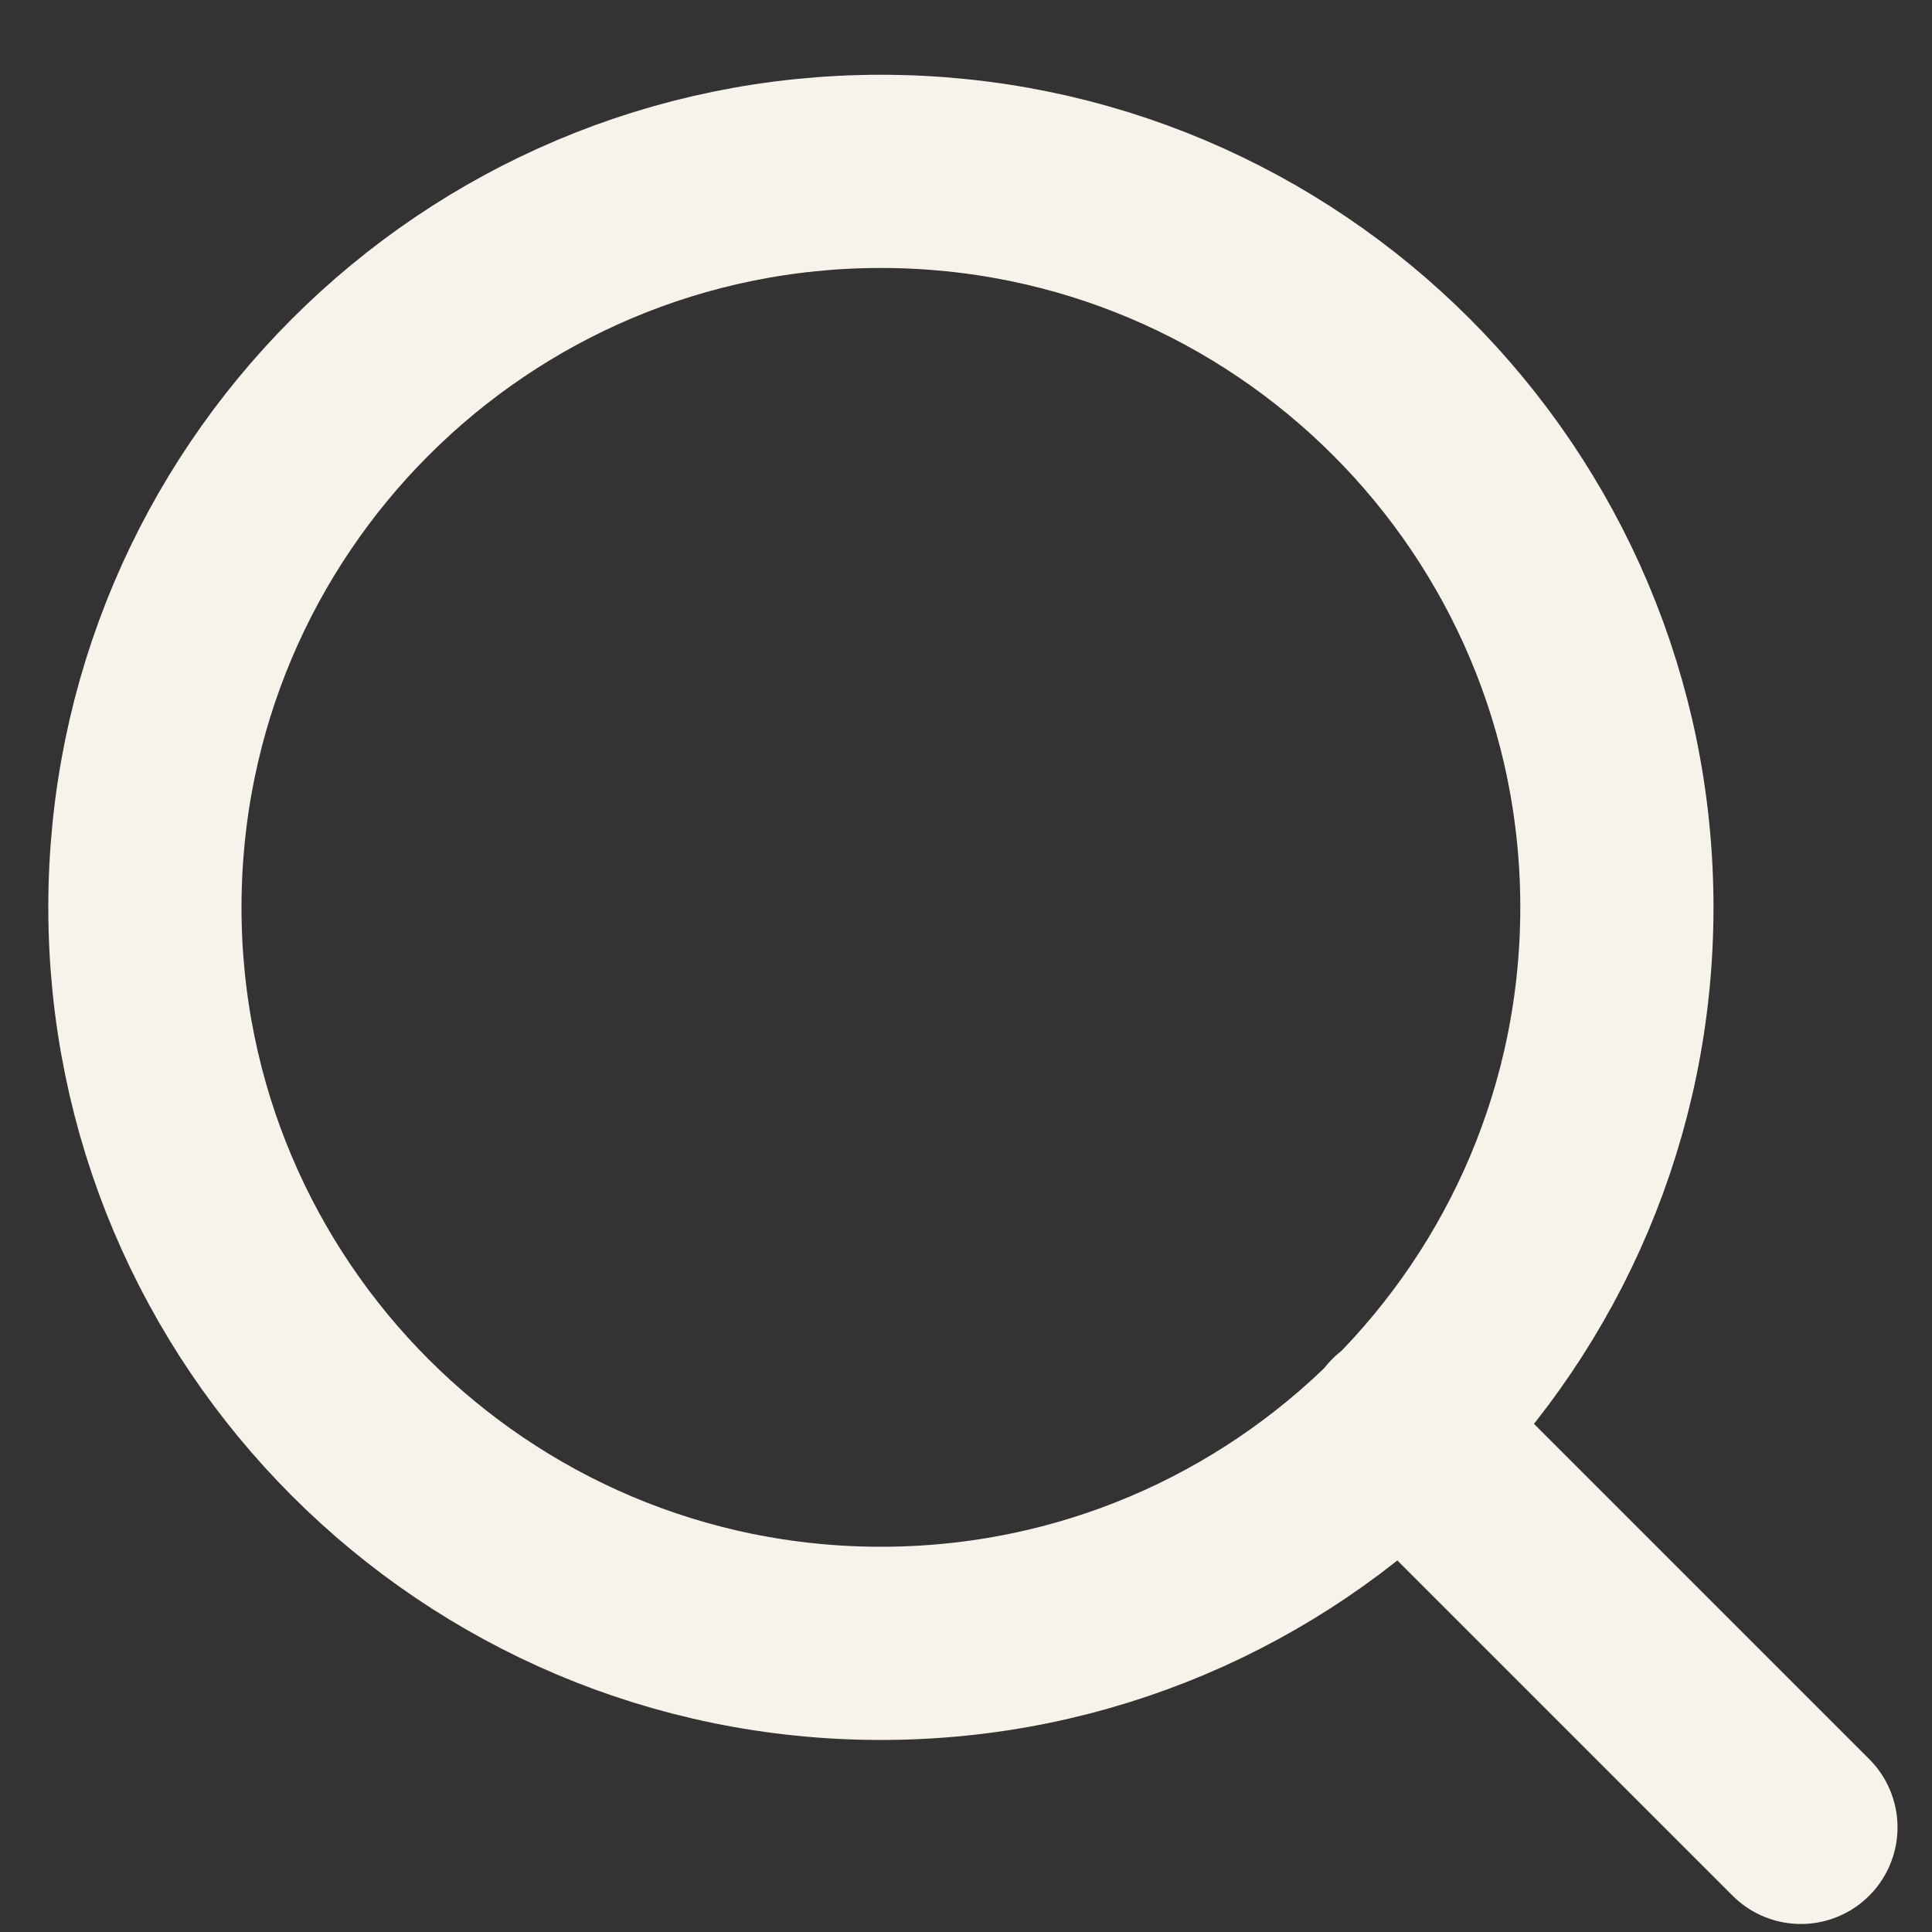 <svg viewBox="0 0 20 20" fill="none" xmlns="http://www.w3.org/2000/svg">
    <rect x="0" y="0" width="20" height="20" fill="#333333" stroke="none"/>
    <path d="M18.643 18.917L14.5 14.774M9.119 17.012C13.327 17.012 16.738 13.601 16.738 9.393C16.738 5.185 13.327 1.774 9.119 1.774C4.911 1.774 1.5 5.185 1.5 9.393C1.5 13.601 4.911 17.012 9.119 17.012Z" stroke="#F7F3EB" stroke-width="2" stroke-linecap="round" stroke-linejoin="round"/>
</svg>